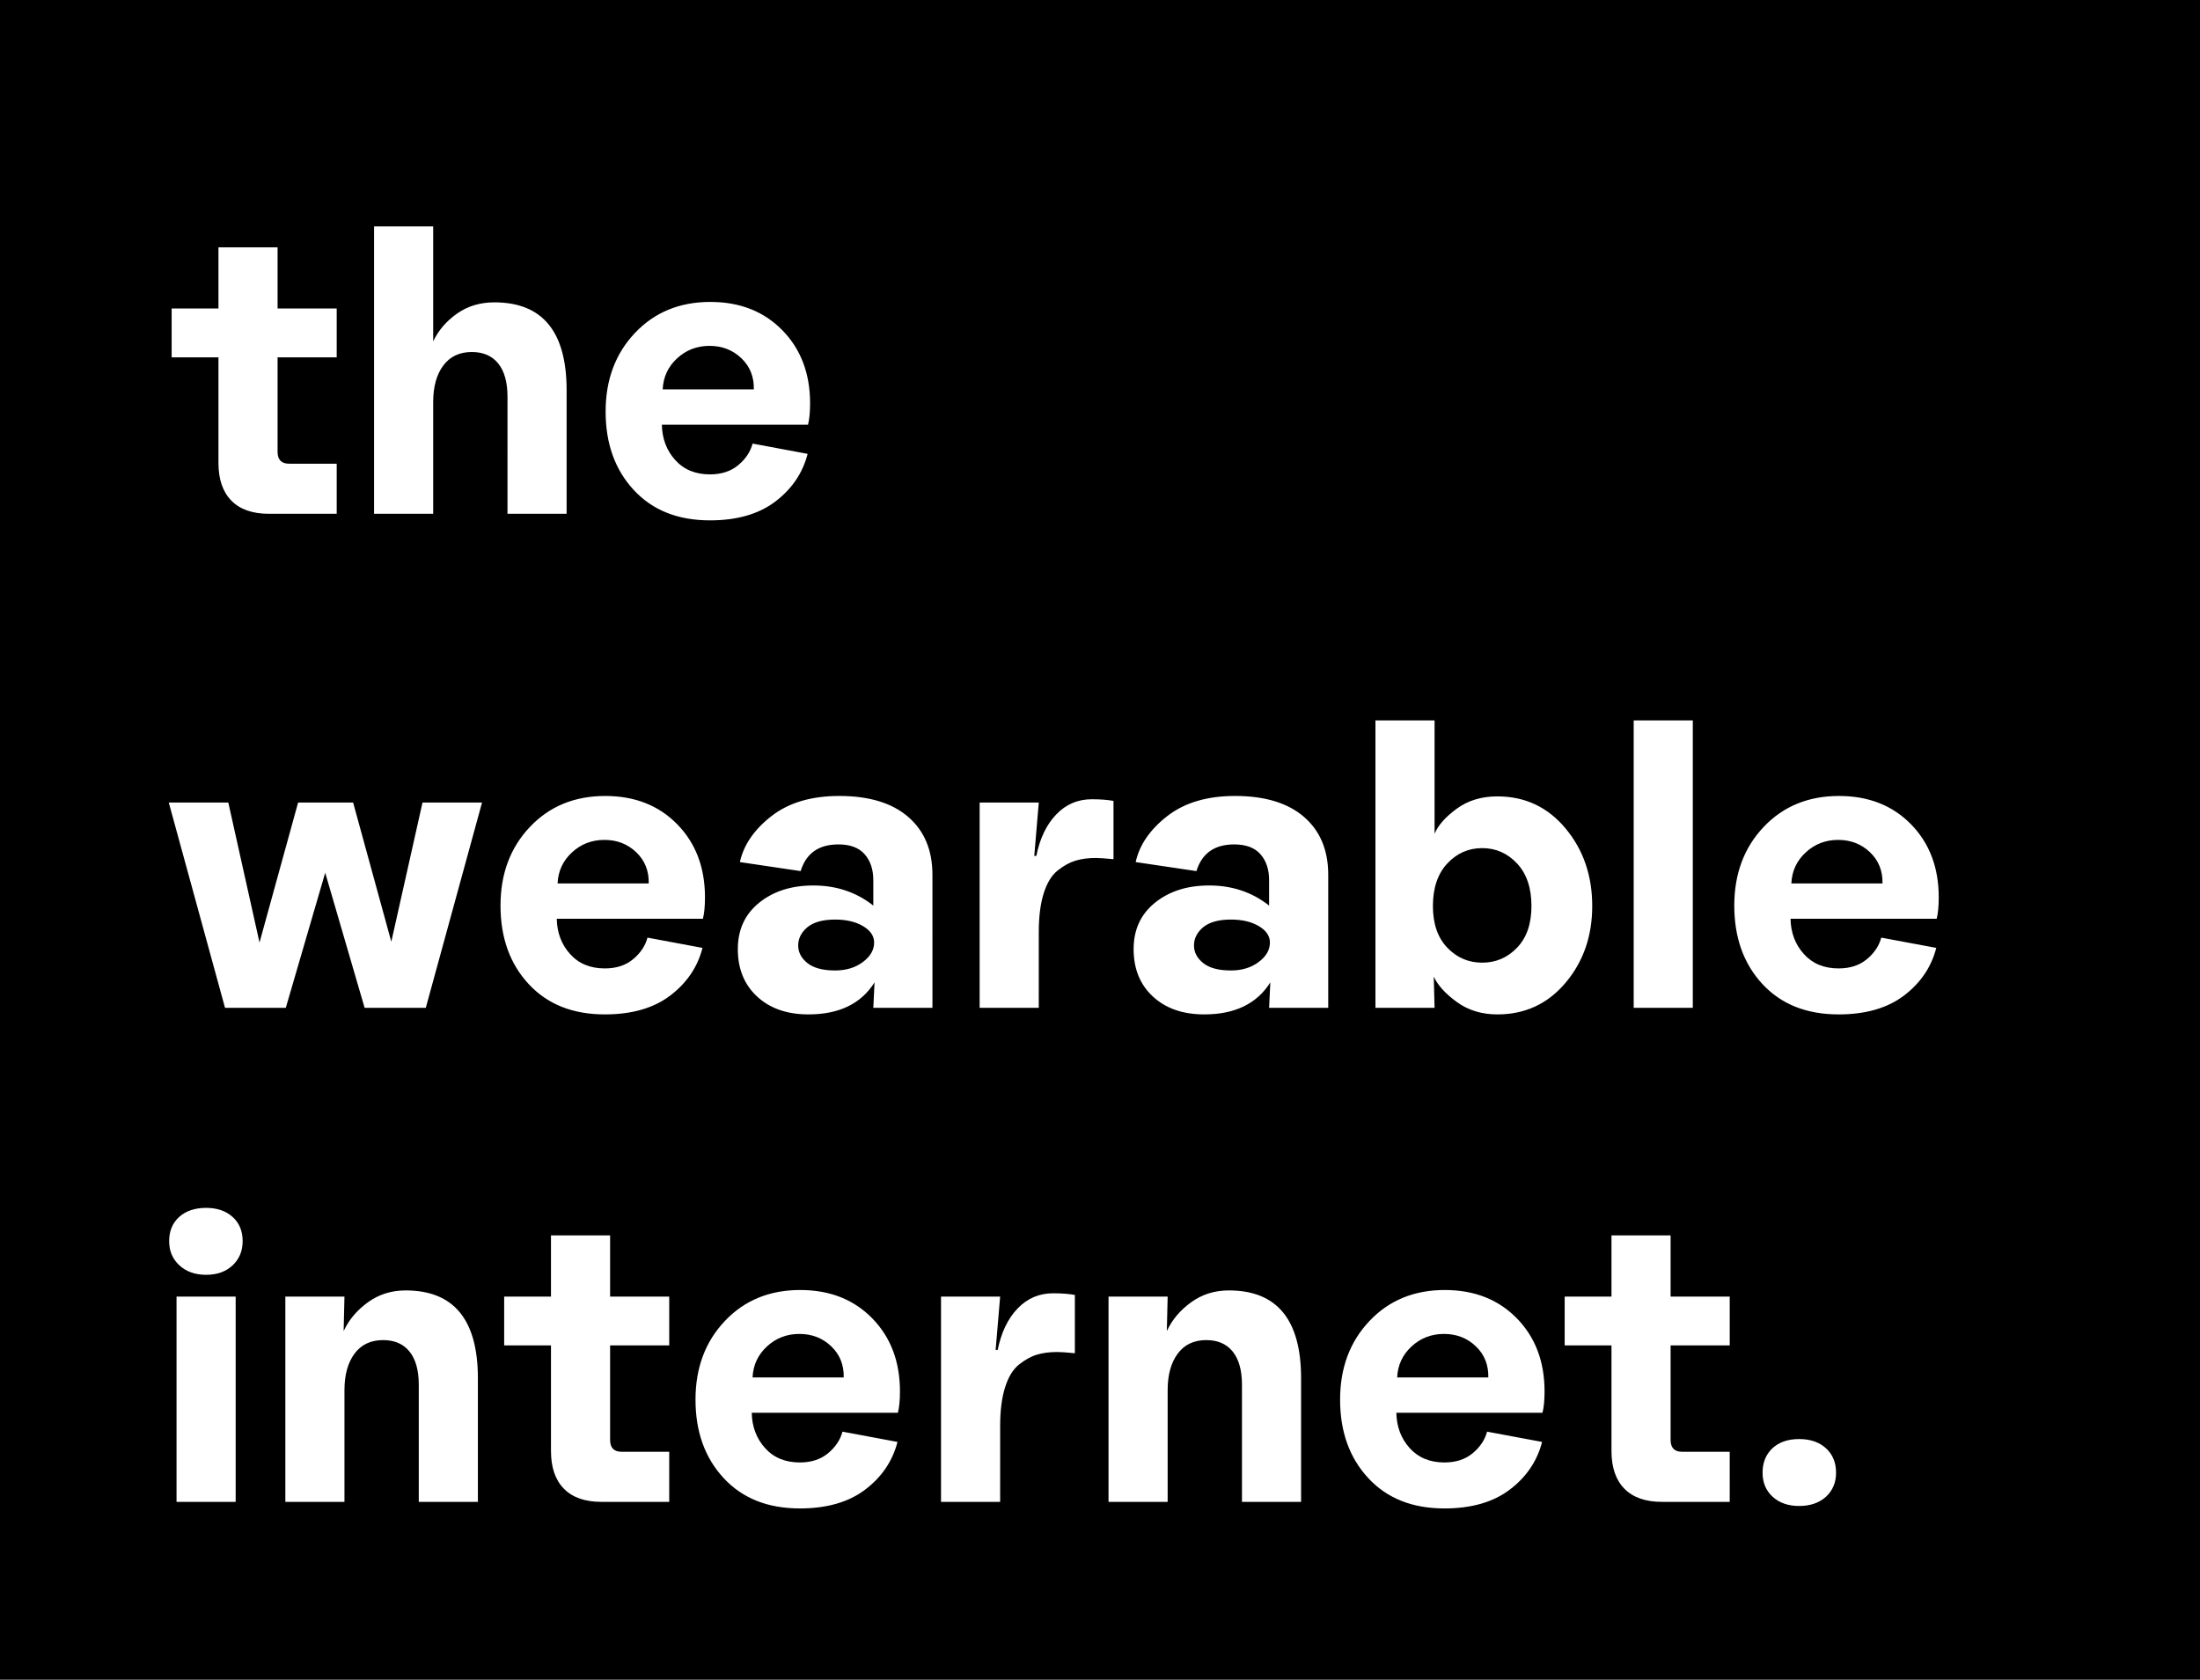 <svg xmlns="http://www.w3.org/2000/svg" width="334" height="255"><g fill="none" fill-rule="evenodd"><path fill="#000" d="M0 0h334v255H0z"/><path fill="#FFF" fill-rule="nonzero" d="M40.832 78c-2.493 0-4.394-.665-5.703-1.995-1.309-1.33-1.964-3.24-1.964-5.734V54.25H26.06v-7.417h7.105v-9.287h8.976v9.287h8.976v7.418h-8.976v14.336c0 1.205.582 1.808 1.746 1.808h7.23V78H40.832Zm15.958 0V34.368h8.975V51.82c.79-1.663 1.995-3.065 3.615-4.208C71 46.47 72.892 45.9 75.053 45.9c7.313 0 10.97 4.446 10.97 13.34V78h-8.976V60.235c0-2.202-.467-3.885-1.402-5.048-.935-1.164-2.275-1.746-4.02-1.746-1.87 0-3.315.686-4.333 2.057-1.018 1.371-1.527 3.22-1.527 5.548V78H56.79Zm50.987.997c-4.862 0-8.716-1.537-11.563-4.612-2.846-3.075-4.27-7.044-4.27-11.906 0-4.82 1.486-8.799 4.457-11.936 2.971-3.138 6.784-4.706 11.438-4.706 4.488 0 8.134 1.433 10.94 4.3 2.804 2.868 4.207 6.566 4.207 11.096 0 1.33-.104 2.41-.312 3.241h-22.19c.041 2.12.717 3.906 2.026 5.36 1.309 1.455 3.064 2.182 5.267 2.182 1.745 0 3.179-.467 4.3-1.402 1.123-.935 1.85-2.026 2.182-3.273l8.353 1.559c-.748 2.908-2.38 5.319-4.893 7.23-2.514 1.912-5.828 2.867-9.942 2.867Zm-7.168-19.884h13.837c.042-1.911-.592-3.49-1.9-4.737-1.31-1.246-2.92-1.87-4.832-1.87-1.911 0-3.552.634-4.924 1.901-1.371 1.268-2.098 2.836-2.181 4.706ZM34.163 153l-8.54-31.166h9.038l4.738 21.255 5.859-21.255h8.352l5.797 21.13 4.737-21.13h9.039L64.643 153h-9.287l-5.984-20.507L43.388 153zm57.657.997c-4.862 0-8.716-1.537-11.563-4.612-2.846-3.075-4.27-7.044-4.27-11.906 0-4.82 1.486-8.799 4.457-11.936 2.971-3.138 6.784-4.706 11.438-4.706 4.488 0 8.134 1.433 10.94 4.3 2.804 2.868 4.207 6.566 4.207 11.096 0 1.33-.104 2.41-.312 3.241h-22.19c.042 2.12.717 3.906 2.026 5.36 1.309 1.455 3.064 2.182 5.267 2.182 1.745 0 3.179-.467 4.3-1.402 1.123-.935 1.85-2.026 2.182-3.273l8.353 1.559c-.748 2.908-2.38 5.319-4.893 7.23-2.514 1.912-5.828 2.867-9.942 2.867Zm-7.168-19.884h13.837c.042-1.911-.592-3.49-1.9-4.737-1.31-1.246-2.92-1.87-4.832-1.87-1.911 0-3.552.634-4.924 1.901-1.371 1.268-2.098 2.836-2.181 4.706Zm38.084 19.884c-3.24 0-5.838-.904-7.791-2.711-1.953-1.808-2.93-4.208-2.93-7.2 0-2.95 1.08-5.298 3.242-7.043 2.16-1.745 4.903-2.618 8.227-2.618 3.491 0 6.524 1.018 9.1 3.054v-3.864c0-1.62-.435-2.93-1.308-3.927-.873-.997-2.202-1.496-3.99-1.496-2.991 0-4.903 1.35-5.734 4.051l-9.225-1.37c.582-2.619 2.182-4.946 4.8-6.982 2.618-2.036 6.046-3.054 10.284-3.054 4.53 0 8.02 1.06 10.472 3.179 2.452 2.119 3.678 5.049 3.678 8.788V153h-8.976l.187-3.865c-2.036 3.242-5.381 4.862-10.036 4.862Zm-.187-13.214c-.914.79-1.37 1.704-1.37 2.743 0 1.038.467 1.932 1.402 2.68.935.748 2.337 1.122 4.207 1.122 1.662 0 3.065-.426 4.207-1.278 1.143-.852 1.715-1.839 1.715-2.96 0-.998-.561-1.83-1.683-2.494-1.122-.665-2.535-.997-4.239-.997-1.87 0-3.283.394-4.239 1.184ZM148.729 153v-31.166h8.976l-.686 8.103h.312c.54-2.66 1.548-4.758 3.023-6.295 1.475-1.538 3.272-2.307 5.391-2.307 1.289 0 2.39.083 3.304.25v8.85c-1.247-.124-2.14-.186-2.68-.186-1.164 0-2.192.135-3.086.405-.893.27-1.797.769-2.711 1.496-.914.727-1.62 1.88-2.12 3.46-.498 1.578-.747 3.532-.747 5.859V153h-8.976Zm34.095.997c-3.24 0-5.838-.904-7.791-2.711-1.953-1.808-2.93-4.208-2.93-7.2 0-2.95 1.08-5.298 3.242-7.043 2.16-1.745 4.903-2.618 8.227-2.618 3.491 0 6.524 1.018 9.1 3.054v-3.864c0-1.62-.435-2.93-1.308-3.927-.873-.997-2.203-1.496-3.99-1.496-2.991 0-4.903 1.35-5.734 4.051l-9.225-1.37c.582-2.619 2.182-4.946 4.8-6.982 2.617-2.036 6.046-3.054 10.284-3.054 4.53 0 8.02 1.06 10.472 3.179 2.452 2.119 3.678 5.049 3.678 8.788V153h-8.976l.187-3.865c-2.036 3.242-5.381 4.862-10.036 4.862Zm-.187-13.214c-.914.79-1.37 1.704-1.37 2.743 0 1.038.467 1.932 1.402 2.68.935.748 2.337 1.122 4.207 1.122 1.662 0 3.065-.426 4.207-1.278 1.143-.852 1.714-1.839 1.714-2.96 0-.998-.56-1.83-1.682-2.494-1.122-.665-2.535-.997-4.239-.997-1.87 0-3.283.394-4.239 1.184Zm44.693 13.214c-2.37 0-4.416-.623-6.14-1.87-1.725-1.246-2.899-2.534-3.522-3.864l.125 4.737h-8.976v-43.632h8.976v17.203c.54-1.288 1.662-2.555 3.366-3.802 1.703-1.247 3.76-1.87 6.17-1.87 4.197 0 7.646 1.62 10.347 4.862 2.702 3.241 4.052 7.168 4.052 11.78 0 4.572-1.35 8.457-4.052 11.657-2.7 3.2-6.15 4.8-10.347 4.8Zm-9.787-16.455c0 2.7.727 4.81 2.182 6.326 1.454 1.517 3.22 2.275 5.298 2.275s3.844-.758 5.298-2.275c1.455-1.516 2.182-3.625 2.182-6.326 0-2.743-.727-4.893-2.182-6.452-1.454-1.558-3.22-2.337-5.298-2.337s-3.844.779-5.298 2.337c-1.455 1.559-2.182 3.71-2.182 6.452ZM248.024 153v-43.632h8.975V153zm31.103.997c-4.862 0-8.716-1.537-11.562-4.612-2.847-3.075-4.27-7.044-4.27-11.906 0-4.82 1.485-8.799 4.457-11.936 2.97-3.138 6.783-4.706 11.438-4.706 4.487 0 8.134 1.433 10.939 4.3 2.805 2.868 4.207 6.566 4.207 11.096 0 1.33-.104 2.41-.311 3.241h-22.19c.04 2.12.716 3.906 2.025 5.36 1.31 1.455 3.065 2.182 5.267 2.182 1.745 0 3.18-.467 4.301-1.402 1.122-.935 1.85-2.026 2.182-3.273l8.352 1.559c-.748 2.908-2.379 5.319-4.893 7.23-2.514 1.912-5.828 2.867-9.942 2.867Zm-7.168-19.884h13.838c.041-1.911-.592-3.49-1.901-4.737-1.31-1.246-2.92-1.87-4.831-1.87-1.912 0-3.553.634-4.924 1.901-1.372 1.268-2.099 2.836-2.182 4.706ZM26.802 228v-31.166h8.976V228h-8.976Zm-1.122-39.58c0-1.538.51-2.764 1.527-3.678 1.018-.915 2.38-1.372 4.083-1.372 1.662 0 3.002.457 4.02 1.372 1.019.914 1.528 2.14 1.528 3.677 0 1.496-.51 2.722-1.527 3.678-1.019.956-2.359 1.433-4.02 1.433-1.663 0-3.014-.477-4.052-1.433-1.04-.956-1.559-2.182-1.559-3.678ZM43.32 228v-31.166h8.976l-.125 5.236c.79-1.704 2.016-3.158 3.678-4.363 1.662-1.205 3.574-1.808 5.734-1.808 7.314 0 10.97 4.446 10.97 13.34V228h-8.975v-17.765c0-2.202-.467-3.885-1.402-5.048-.935-1.164-2.276-1.746-4.02-1.746-1.87 0-3.315.686-4.333 2.057-1.018 1.371-1.527 3.22-1.527 5.548V228H43.32Zm47.996 0c-2.494 0-4.395-.665-5.704-1.995-1.309-1.33-1.963-3.24-1.963-5.734v-16.02h-7.106v-7.417h7.106v-9.287h8.976v9.287h8.976v7.418h-8.976v14.336c0 1.205.582 1.808 1.745 1.808h7.23V228H91.317Zm30.106.997c-4.862 0-8.716-1.537-11.562-4.612-2.847-3.075-4.27-7.044-4.27-11.906 0-4.82 1.485-8.799 4.457-11.936 2.97-3.138 6.783-4.706 11.437-4.706 4.488 0 8.135 1.433 10.94 4.3 2.805 2.868 4.207 6.566 4.207 11.096 0 1.33-.104 2.41-.312 3.241h-22.19c.042 2.12.717 3.906 2.026 5.36 1.309 1.455 3.065 2.182 5.267 2.182 1.745 0 3.179-.467 4.301-1.402 1.122-.935 1.85-2.026 2.182-3.273l8.352 1.559c-.748 2.908-2.379 5.319-4.893 7.23-2.514 1.912-5.828 2.867-9.942 2.867Zm-7.168-19.884h13.838c.041-1.911-.593-3.49-1.902-4.737-1.308-1.246-2.919-1.87-4.83-1.87-1.912 0-3.553.634-4.924 1.901-1.372 1.268-2.099 2.836-2.182 4.706ZM142.864 228v-31.166h8.976l-.686 8.103h.312c.54-2.66 1.548-4.758 3.023-6.295 1.475-1.538 3.273-2.307 5.392-2.307 1.288 0 2.39.083 3.303.25v8.85c-1.246-.124-2.14-.186-2.68-.186-1.163 0-2.192.135-3.085.405-.894.27-1.797.769-2.712 1.496-.914.727-1.62 1.88-2.119 3.46-.499 1.578-.748 3.532-.748 5.859V228h-8.976Zm25.432 0v-31.166h8.975l-.124 5.236c.79-1.704 2.015-3.158 3.677-4.363 1.663-1.205 3.574-1.808 5.735-1.808 7.314 0 10.97 4.446 10.97 13.34V228h-8.975v-17.765c0-2.202-.468-3.885-1.403-5.048-.935-1.164-2.275-1.746-4.02-1.746-1.87 0-3.314.686-4.332 2.057-1.018 1.371-1.528 3.22-1.528 5.548V228h-8.975Zm50.987.997c-4.862 0-8.716-1.537-11.562-4.612-2.847-3.075-4.27-7.044-4.27-11.906 0-4.82 1.485-8.799 4.457-11.936 2.97-3.138 6.783-4.706 11.438-4.706 4.487 0 8.134 1.433 10.939 4.3 2.805 2.868 4.207 6.566 4.207 11.096 0 1.33-.104 2.41-.311 3.241h-22.19c.04 2.12.716 3.906 2.025 5.36 1.31 1.455 3.065 2.182 5.267 2.182 1.745 0 3.18-.467 4.301-1.402 1.122-.935 1.85-2.026 2.182-3.273l8.352 1.559c-.748 2.908-2.379 5.319-4.893 7.23-2.514 1.912-5.828 2.867-9.942 2.867Zm-7.168-19.884h13.838c.041-1.911-.592-3.49-1.901-4.737-1.31-1.246-2.92-1.87-4.831-1.87-1.912 0-3.553.634-4.924 1.901-1.372 1.268-2.099 2.836-2.182 4.706ZM252.32 228c-2.494 0-4.395-.665-5.704-1.995-1.31-1.33-1.964-3.24-1.964-5.734v-16.02h-7.106v-7.417h7.106v-9.287h8.976v9.287h8.976v7.418h-8.976v14.336c0 1.205.582 1.808 1.745 1.808h7.23V228H252.32Zm24.87-.748c-1.04.914-2.39 1.371-4.052 1.371-1.662 0-3.002-.467-4.02-1.402-1.019-.935-1.528-2.15-1.528-3.647 0-1.537.5-2.773 1.496-3.708.998-.935 2.348-1.403 4.052-1.403 1.704 0 3.065.468 4.083 1.403 1.018.935 1.527 2.17 1.527 3.708 0 1.496-.52 2.722-1.558 3.678Z"/></g></svg>